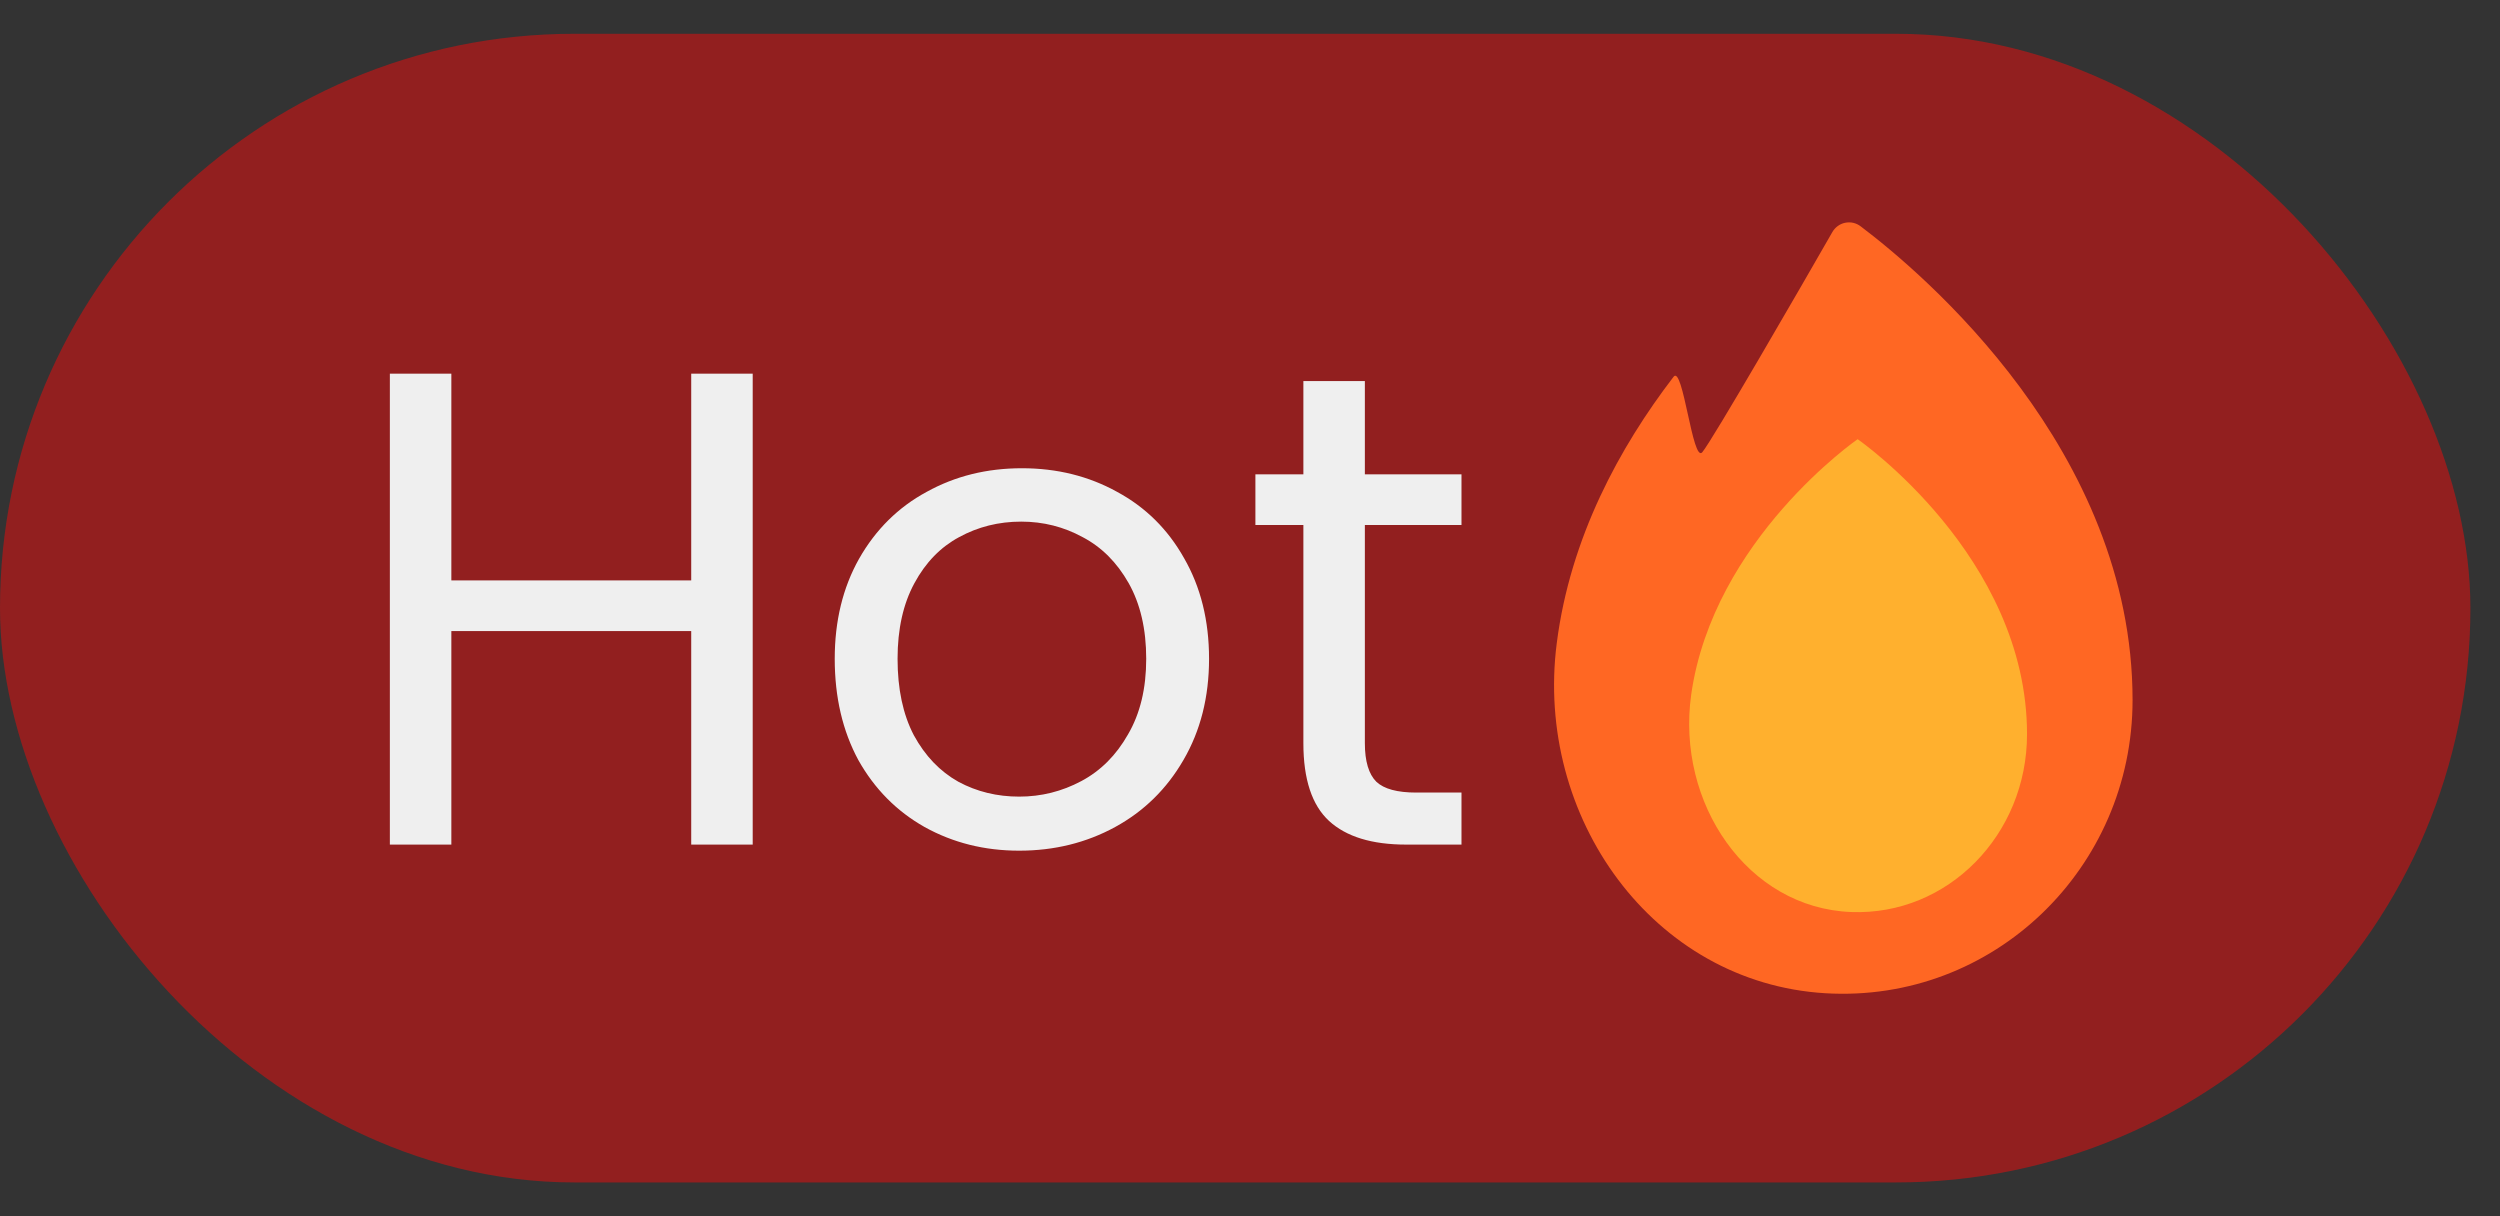 <svg width="37" height="18" viewBox="0 0 37 18" fill="none" xmlns="http://www.w3.org/2000/svg">
<rect x="0" y="0" width="37" height="18" fill="#333333" stroke="none"/>
<rect y="0.5" width="36.562" height="17" rx="8.5" fill="#921F1F"/>
<path d="M11.14 5.53V12.5H10.23V9.34H6.68V12.5H5.77V5.53H6.68V8.59H10.23V5.53H11.14ZM15.084 12.59C14.57 12.59 14.104 12.473 13.684 12.24C13.271 12.007 12.944 11.677 12.704 11.25C12.47 10.817 12.354 10.317 12.354 9.75C12.354 9.19 12.474 8.697 12.714 8.27C12.96 7.837 13.294 7.507 13.714 7.28C14.134 7.047 14.604 6.93 15.124 6.93C15.644 6.93 16.114 7.047 16.534 7.28C16.954 7.507 17.284 7.833 17.524 8.26C17.77 8.687 17.894 9.183 17.894 9.75C17.894 10.317 17.767 10.817 17.514 11.25C17.267 11.677 16.93 12.007 16.504 12.24C16.077 12.473 15.604 12.59 15.084 12.59ZM15.084 11.79C15.411 11.79 15.717 11.713 16.004 11.56C16.291 11.407 16.52 11.177 16.694 10.87C16.874 10.563 16.964 10.19 16.964 9.75C16.964 9.31 16.877 8.937 16.704 8.63C16.53 8.323 16.304 8.097 16.024 7.95C15.744 7.797 15.441 7.72 15.114 7.72C14.78 7.72 14.474 7.797 14.194 7.95C13.921 8.097 13.7 8.323 13.534 8.63C13.367 8.937 13.284 9.31 13.284 9.75C13.284 10.197 13.364 10.573 13.524 10.88C13.691 11.187 13.911 11.417 14.184 11.57C14.457 11.717 14.757 11.79 15.084 11.79ZM20.2 7.77V11C20.2 11.267 20.257 11.457 20.37 11.57C20.484 11.677 20.68 11.73 20.96 11.73H21.63V12.5H20.81C20.304 12.5 19.924 12.383 19.67 12.15C19.417 11.917 19.29 11.533 19.29 11V7.77H18.58V7.02H19.29V5.64H20.2V7.02H21.63V7.77H20.2Z" fill="#EFEFEF"/>
<path d="M31.562 10.361C31.562 12.848 29.503 14.848 27.016 14.7C24.46 14.547 22.71 12.089 23.04 9.519C23.239 7.956 23.972 6.616 24.769 5.576C24.908 5.395 25.05 6.855 25.193 6.694C25.335 6.529 26.658 4.24 27.118 3.436C27.138 3.401 27.165 3.37 27.198 3.346C27.23 3.322 27.268 3.305 27.308 3.297C27.348 3.289 27.389 3.289 27.428 3.298C27.468 3.307 27.505 3.325 27.537 3.349C28.461 4.047 31.562 6.665 31.562 10.361Z" fill="#FF6723"/>
<path d="M30 10.866C30 12.355 28.827 13.552 27.4 13.498C25.86 13.441 24.805 11.883 25.03 10.279C25.357 7.978 27.493 6.5 27.493 6.5C27.493 6.5 30 8.234 30 10.866Z" fill="#FFB02E"/>
</svg>
